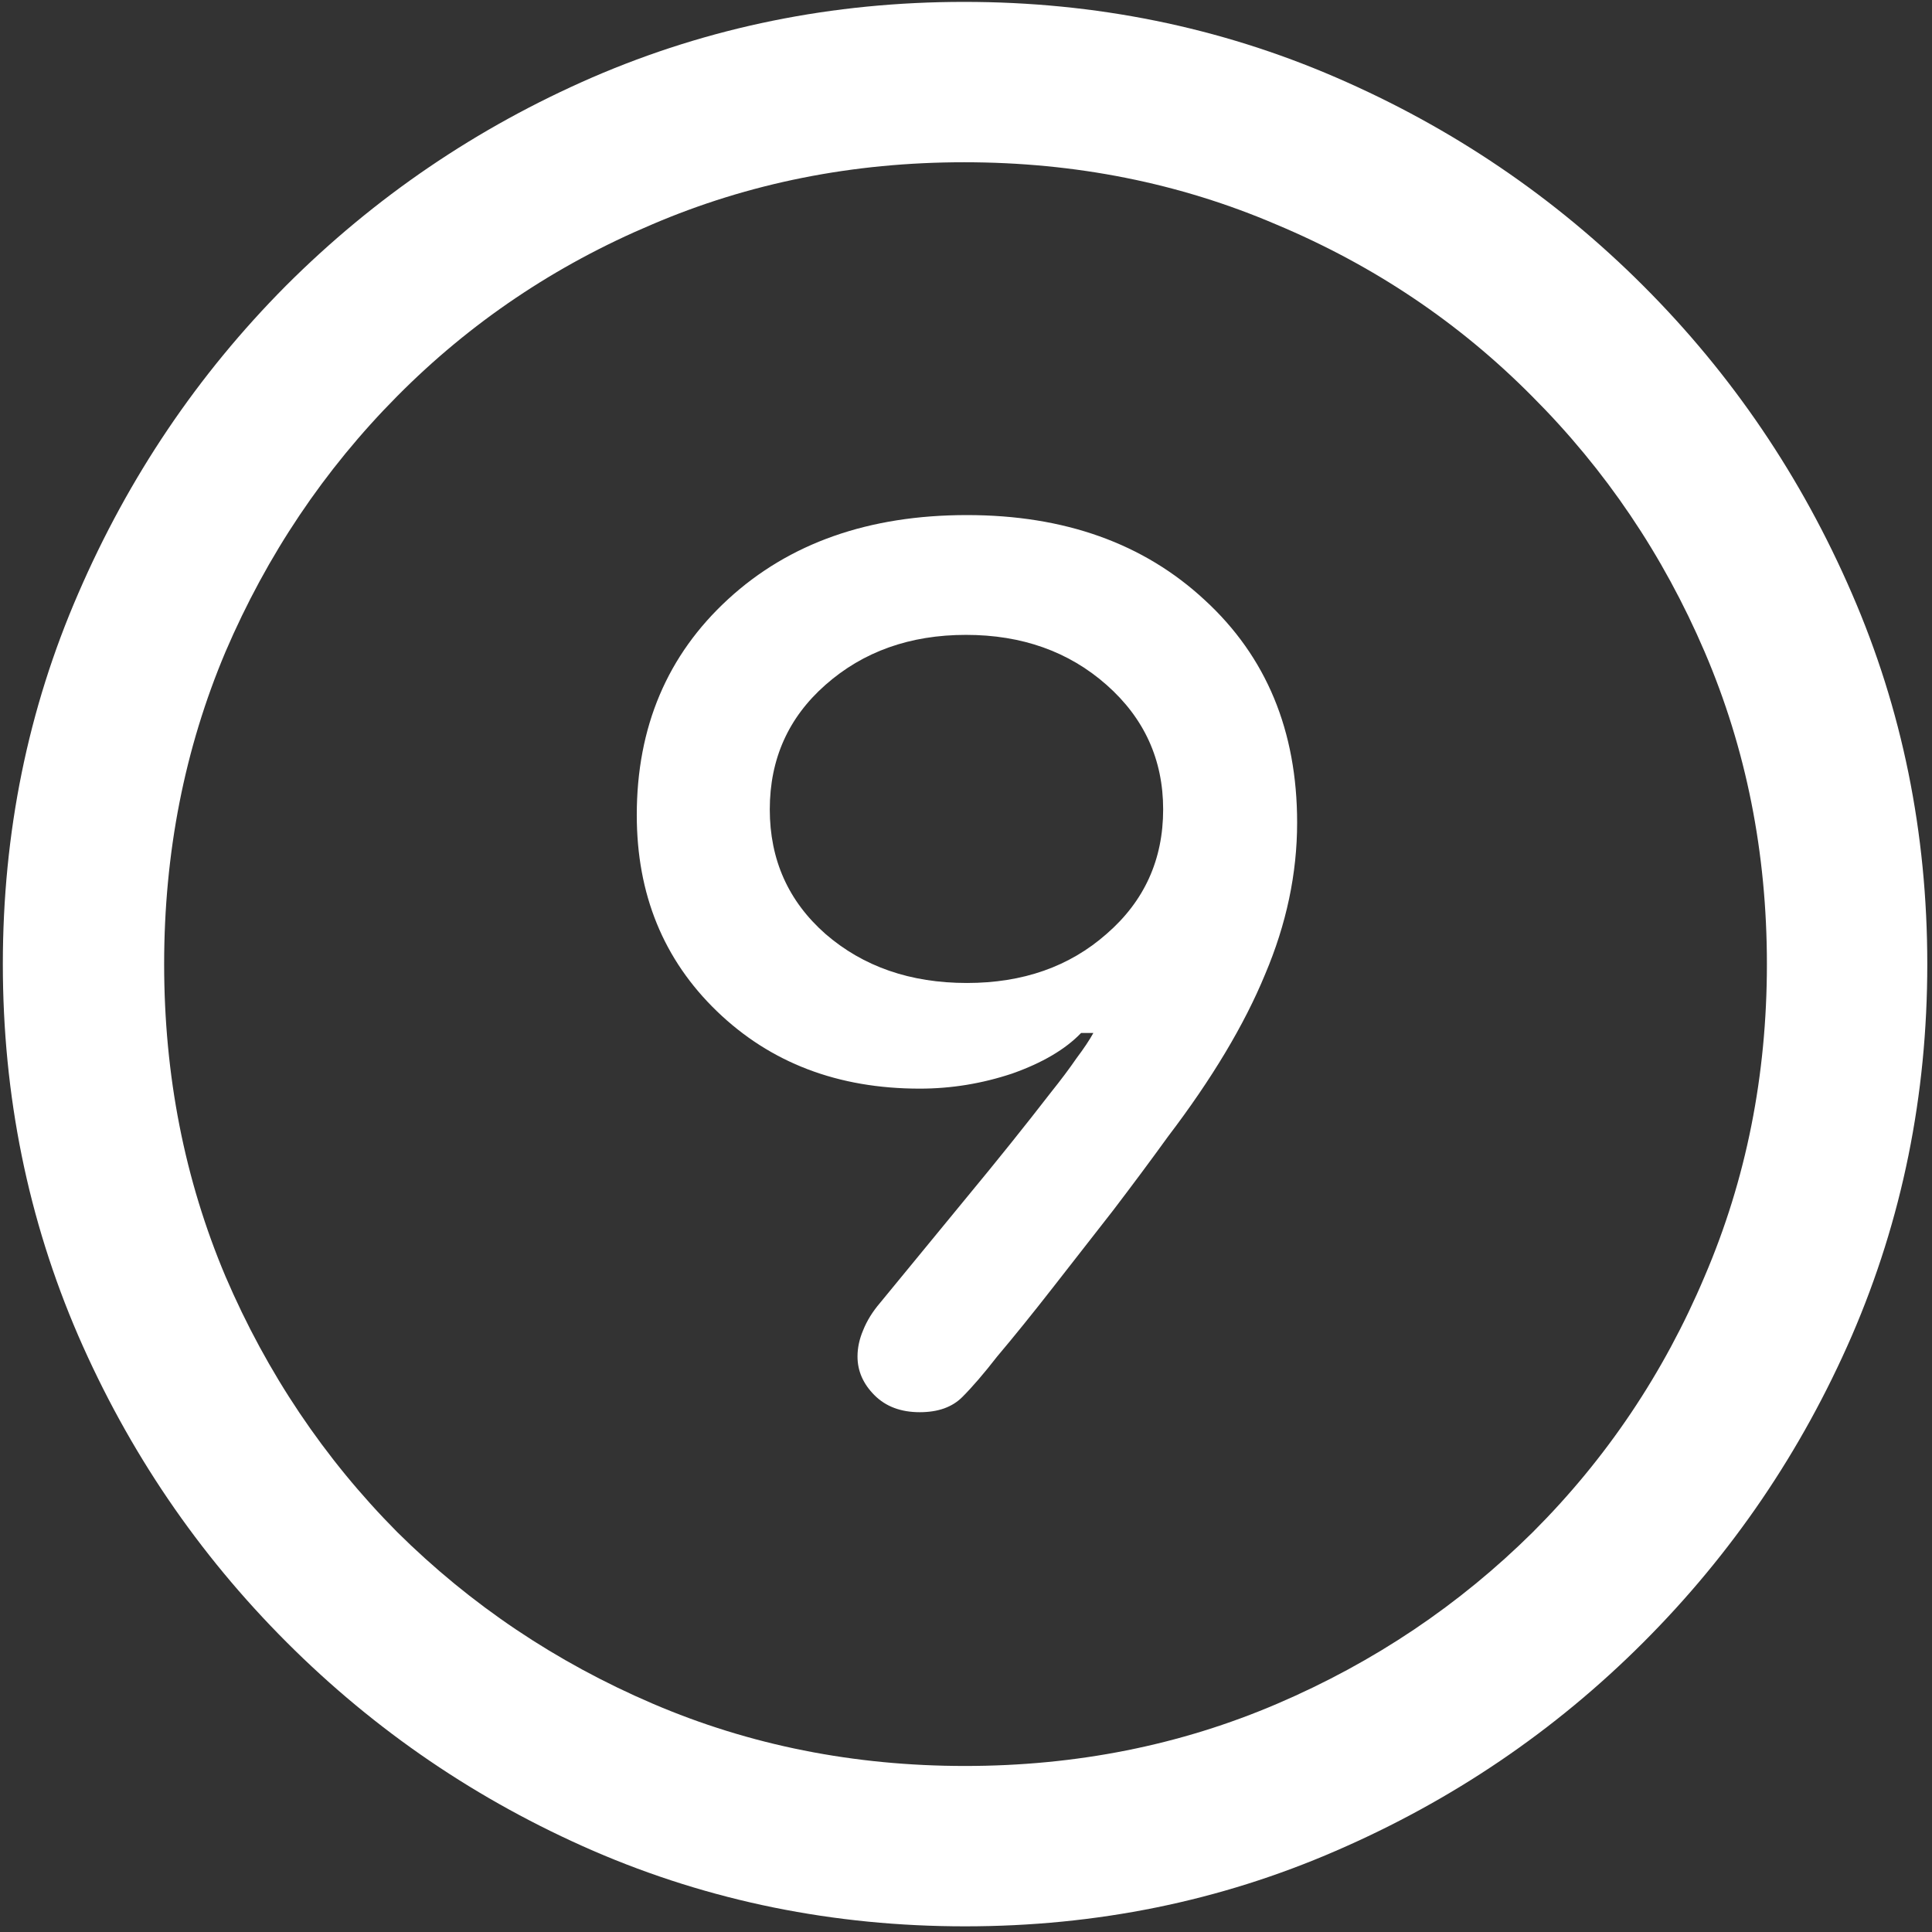 <svg width="128" height="128" viewBox="0 0 128 128" fill="none" xmlns="http://www.w3.org/2000/svg">
<rect x="0" y="0" width="128" height="128" fill="#333333" stroke="none"/>
<path d="M63.938 127.625C72.646 127.625 80.833 125.958 88.5 122.625C96.208 119.292 103 114.688 108.875 108.812C114.75 102.938 119.354 96.167 122.688 88.5C126.021 80.792 127.688 72.583 127.688 63.875C127.688 55.167 126.021 46.979 122.688 39.312C119.354 31.604 114.75 24.812 108.875 18.938C103 13.062 96.208 8.458 88.5 5.125C80.792 1.792 72.583 0.125 63.875 0.125C55.167 0.125 46.958 1.792 39.25 5.125C31.583 8.458 24.812 13.062 18.938 18.938C13.104 24.812 8.521 31.604 5.188 39.312C1.854 46.979 0.188 55.167 0.188 63.875C0.188 72.583 1.854 80.792 5.188 88.5C8.521 96.167 13.125 102.938 19 108.812C24.875 114.688 31.646 119.292 39.312 122.625C47.021 125.958 55.229 127.625 63.938 127.625ZM63.938 117C56.562 117 49.667 115.625 43.25 112.875C36.833 110.125 31.188 106.333 26.312 101.5C21.479 96.625 17.688 90.979 14.938 84.562C12.229 78.146 10.875 71.25 10.875 63.875C10.875 56.5 12.229 49.604 14.938 43.188C17.688 36.771 21.479 31.125 26.312 26.25C31.146 21.375 36.771 17.583 43.188 14.875C49.604 12.125 56.5 10.75 63.875 10.75C71.25 10.75 78.146 12.125 84.562 14.875C91.021 17.583 96.667 21.375 101.5 26.25C106.375 31.125 110.188 36.771 112.938 43.188C115.688 49.604 117.062 56.5 117.062 63.875C117.062 71.25 115.688 78.146 112.938 84.562C110.229 90.979 106.438 96.625 101.562 101.5C96.688 106.333 91.042 110.125 84.625 112.875C78.208 115.625 71.312 117 63.938 117ZM42.188 54C42.188 59.25 43.958 63.583 47.5 67C51.042 70.417 55.521 72.125 60.938 72.125C63.021 72.125 65.062 71.792 67.062 71.125C69.062 70.417 70.583 69.521 71.625 68.438H72.438C72.188 68.896 71.812 69.458 71.312 70.125C70.854 70.792 70.292 71.542 69.625 72.375C67.917 74.583 66.062 76.896 64.062 79.312C62.104 81.688 60.188 84.021 58.312 86.312C57.812 86.896 57.438 87.5 57.188 88.125C56.938 88.708 56.812 89.292 56.812 89.875C56.812 90.833 57.188 91.688 57.938 92.438C58.688 93.188 59.688 93.562 60.938 93.562C62.146 93.562 63.083 93.229 63.75 92.562C64.417 91.896 65.188 91 66.062 89.875C67.188 88.542 68.417 87.021 69.75 85.312C71.083 83.604 72.417 81.896 73.75 80.188C75.083 78.438 76.292 76.812 77.375 75.312C80.292 71.479 82.438 67.896 83.812 64.562C85.229 61.229 85.938 57.875 85.938 54.5C85.938 48.417 83.896 43.5 79.812 39.75C75.771 36 70.521 34.125 64.062 34.125C57.562 34.125 52.292 35.979 48.25 39.688C44.208 43.396 42.188 48.167 42.188 54ZM51 53.625C51 50.292 52.229 47.542 54.688 45.375C57.188 43.167 60.292 42.062 64 42.062C67.708 42.062 70.812 43.167 73.312 45.375C75.812 47.583 77.062 50.333 77.062 53.625C77.062 56.958 75.812 59.708 73.312 61.875C70.854 64.042 67.771 65.125 64.062 65.125C60.312 65.125 57.188 64.042 54.688 61.875C52.229 59.708 51 56.958 51 53.625Z" fill="white"/>
</svg>
